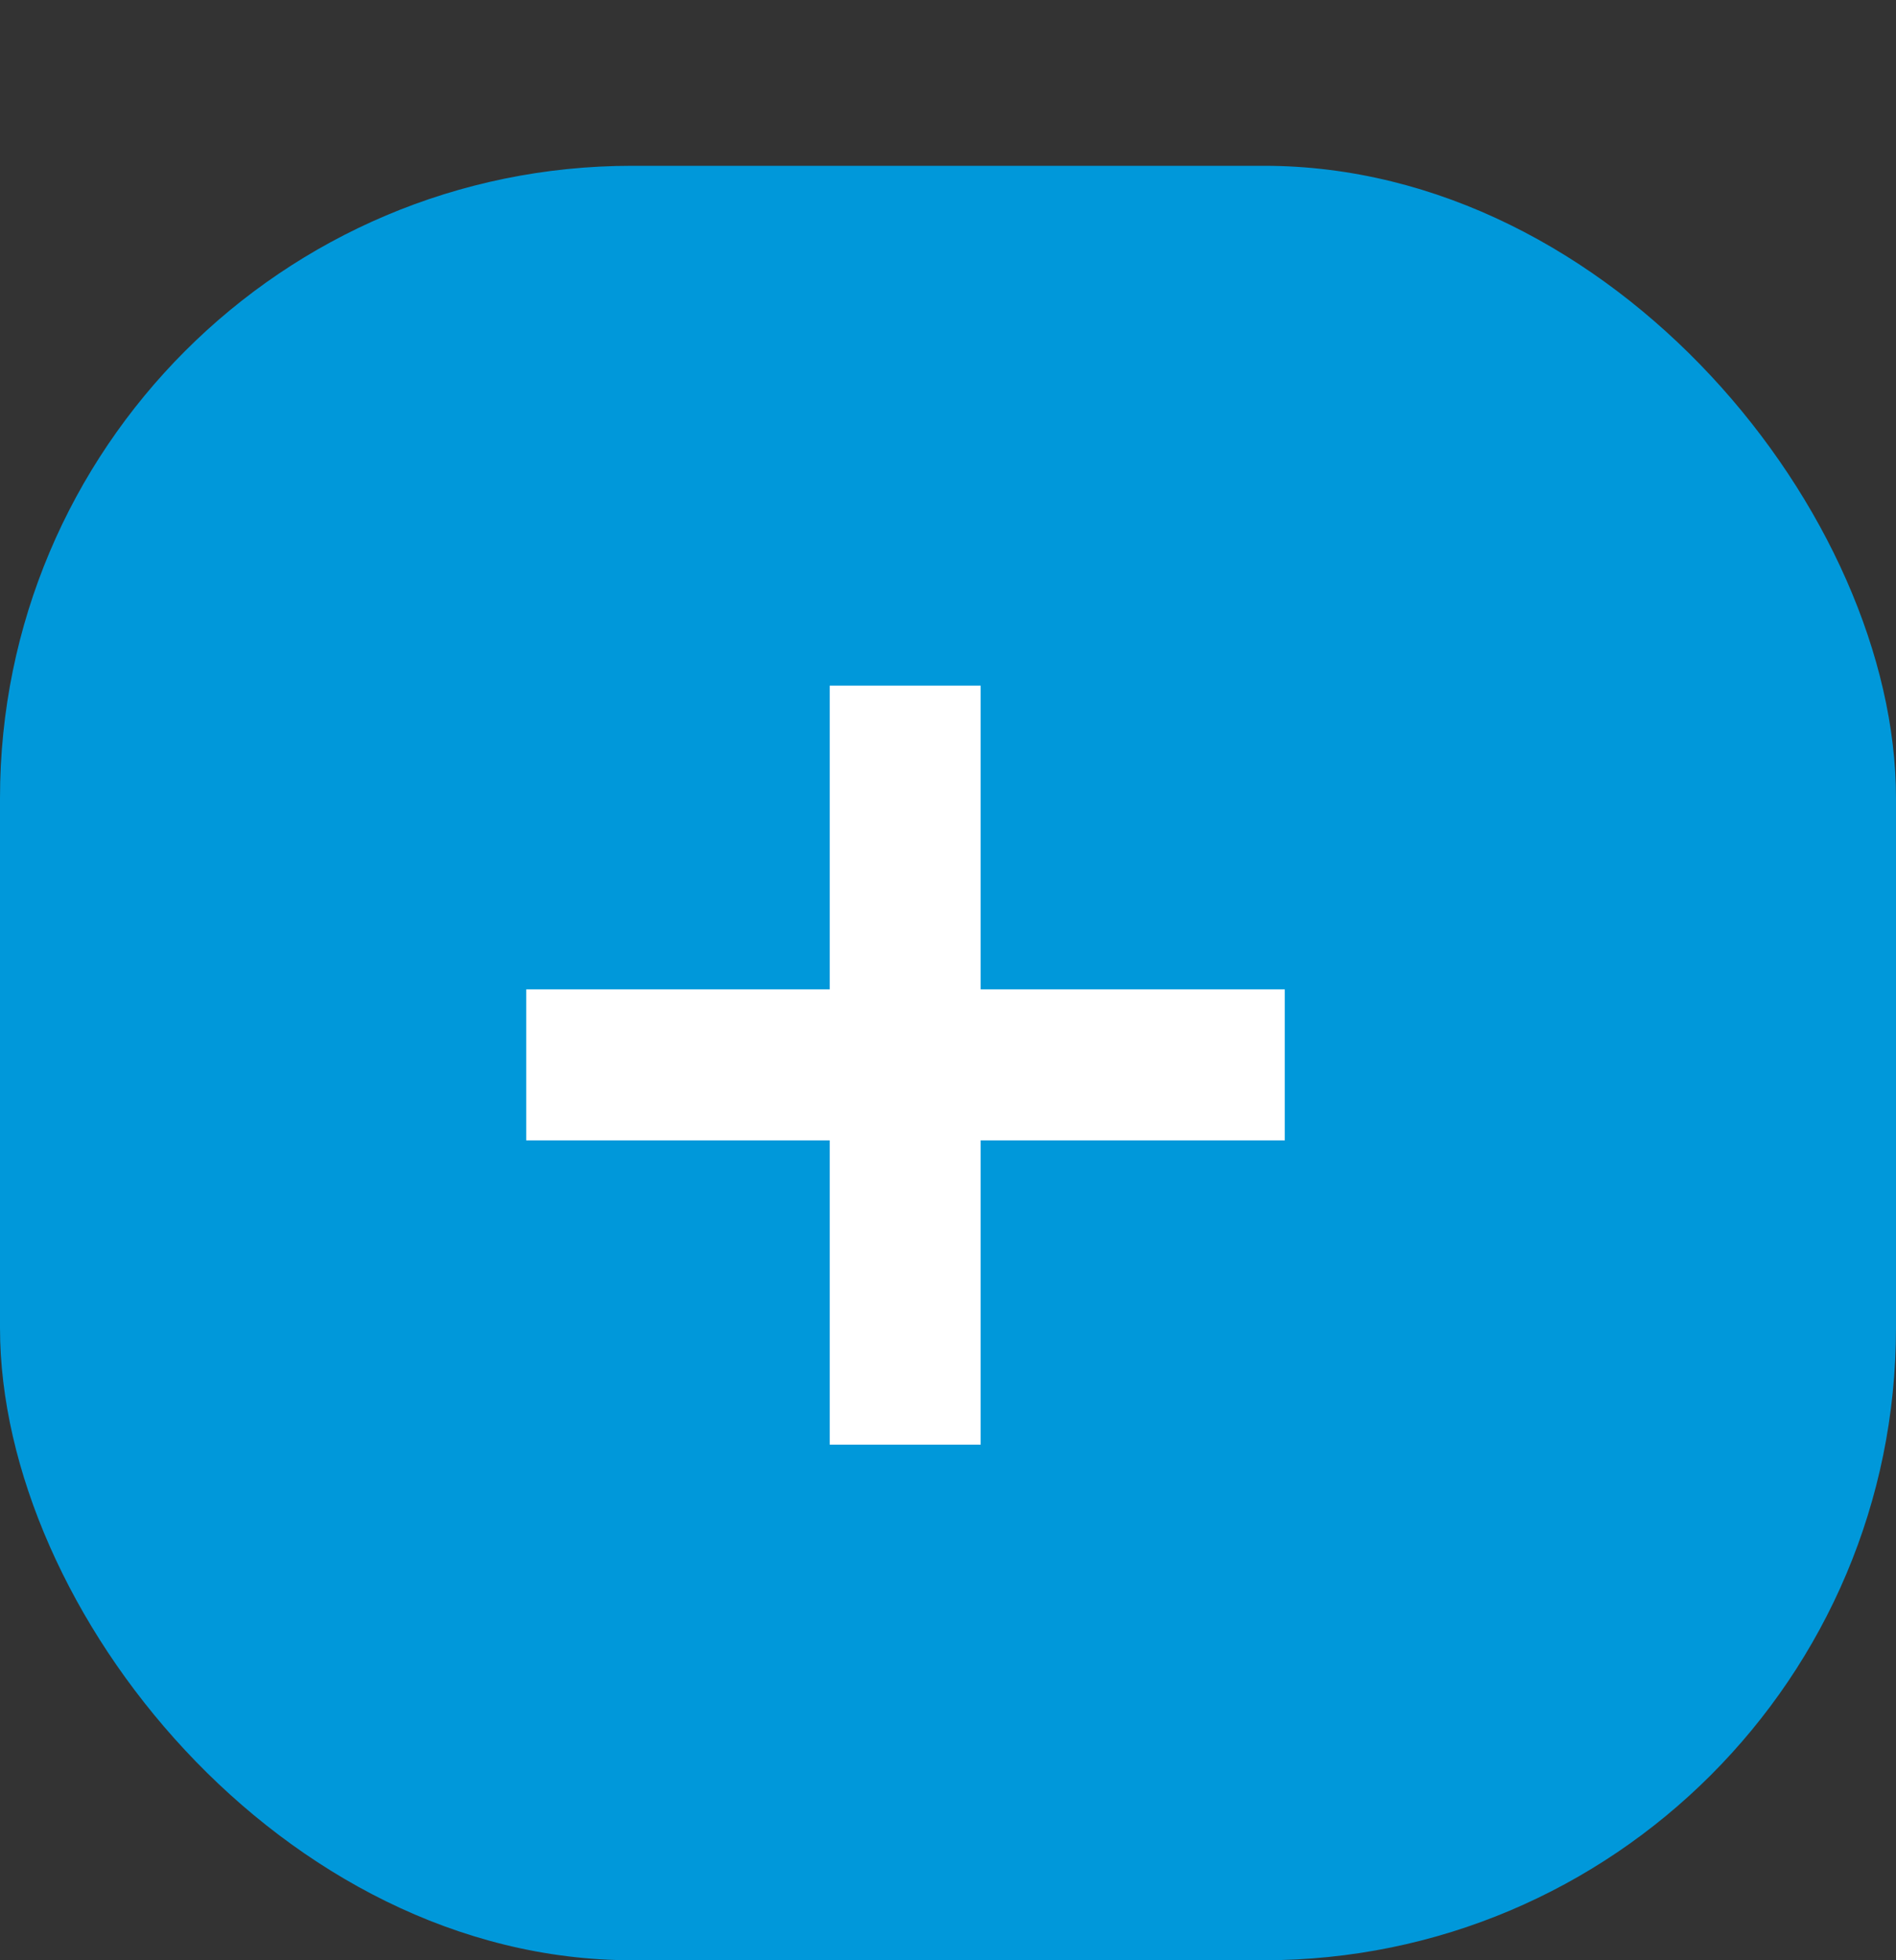 <svg width="30" height="31" viewBox="0 0 30 31" fill="none" xmlns="http://www.w3.org/2000/svg">
<rect x="0" y="0" width="30" height="31" fill="#333333" stroke="none"/>
<rect y="2.622" width="30" height="28.378" rx="10" fill="#0098DA"/>
<path d="M13.129 22.846V10.843H15.517V22.846H13.129ZM8.326 18.034V15.646H20.329V18.034H8.326Z" fill="white"/>
</svg>
